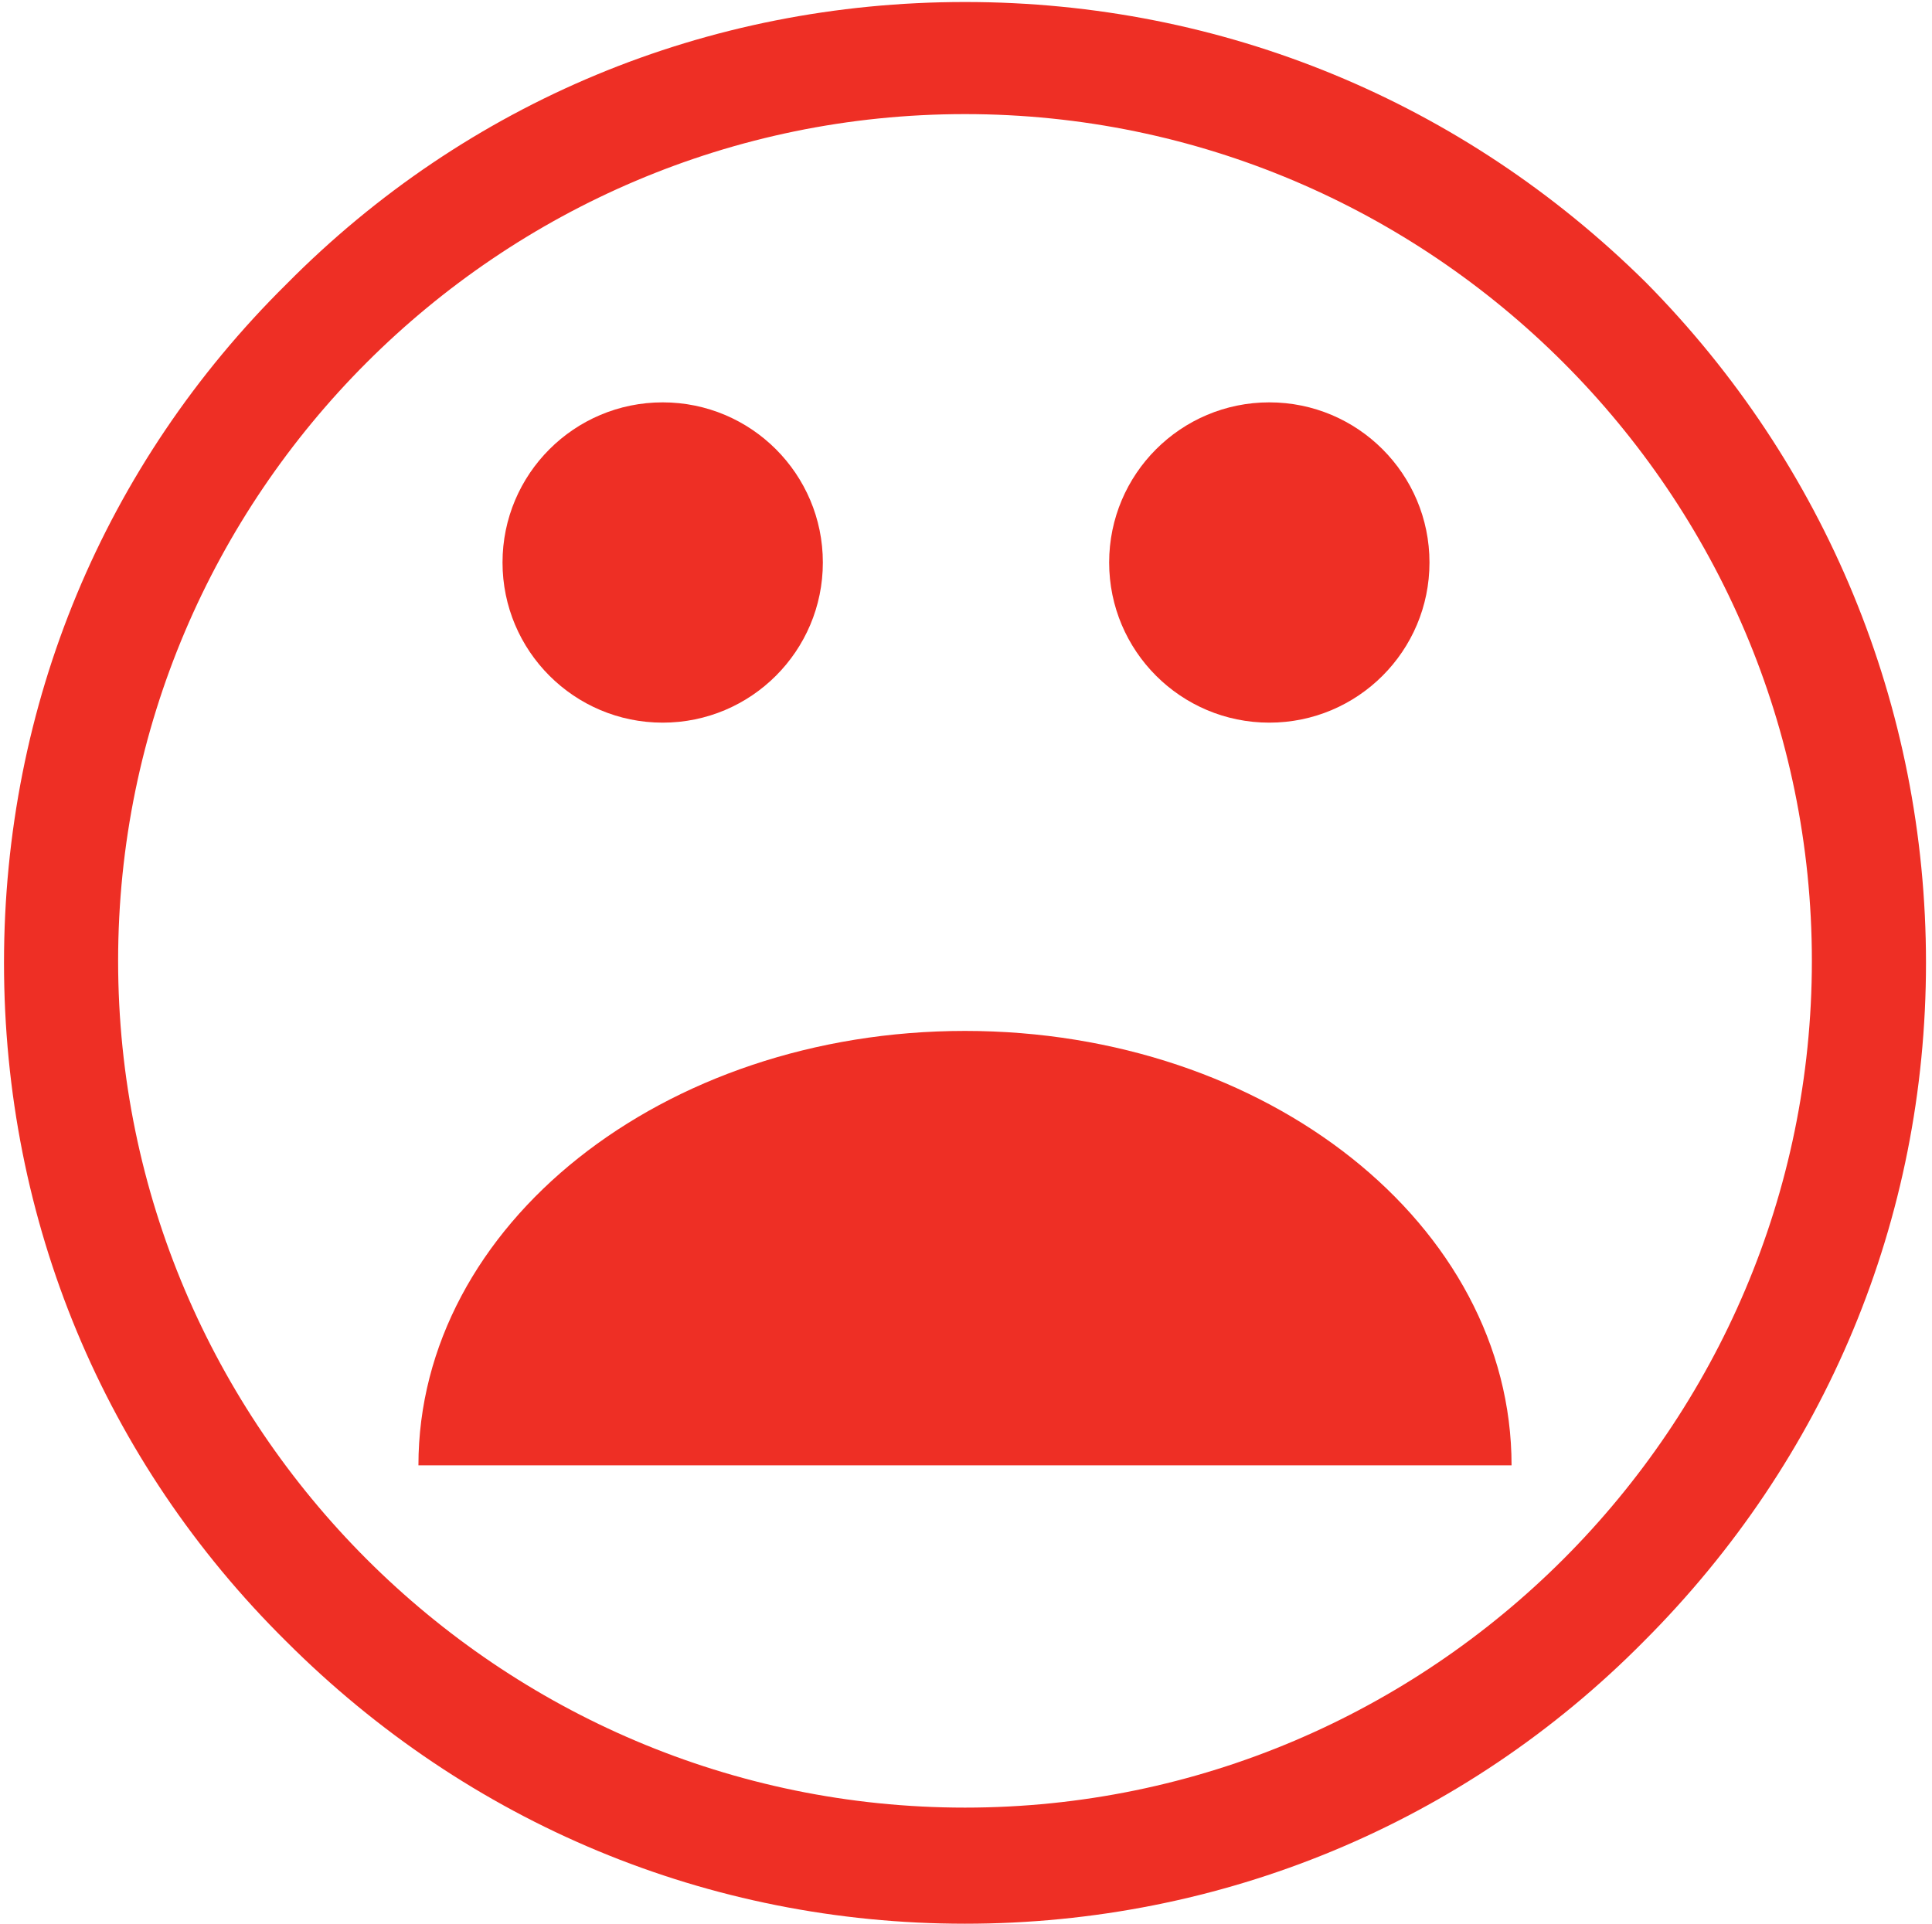 <?xml version="1.0" encoding="utf-8"?>
<!-- Generator: Adobe Illustrator 24.0.3, SVG Export Plug-In . SVG Version: 6.00 Build 0)  -->
<svg version="1.1" id="Layer_1" xmlns="http://www.w3.org/2000/svg" xmlns:xlink="http://www.w3.org/1999/xlink" x="0px" y="0px"
	 viewBox="0 0 96.5 96.1" style="enable-background:new 0 0 96.5 96.1;" xml:space="preserve">
<style type="text/css">
	.st0{fill:#EE2F25;}
</style>
<g>
	<g>
		<g>
			<path class="st0" d="M82.2,14.1C73.1,5.1,61.1,0.1,48.2,0.1s-24.9,5-33.9,14.1C5.2,23.2,0.2,35.2,0.2,48.1s5,24.9,14.1,33.9
				c9.1,9.1,21.1,14.1,33.9,14.1s24.9-5,33.9-14.1c9.1-9.1,14.1-21.1,14.1-33.9S91.2,23.2,82.2,14.1z M48.2,90.3
				c-23.3,0-42.3-19-42.3-42.3s19-42.3,42.3-42.3s42.3,19,42.3,42.3S71.5,90.3,48.2,90.3z"/>
		</g>
	</g>
	<path class="st0" d="M75.5,73.2c0-12-12.2-21.7-27.3-21.7c-15.1,0-27.3,9.7-27.3,21.7H75.5L75.5,73.2z"/>
	<g>
		<circle class="st0" cx="33.1" cy="28.1" r="8"/>
		<circle class="st0" cx="63.4" cy="28.1" r="8"/>
	</g>
</g>
</svg>
